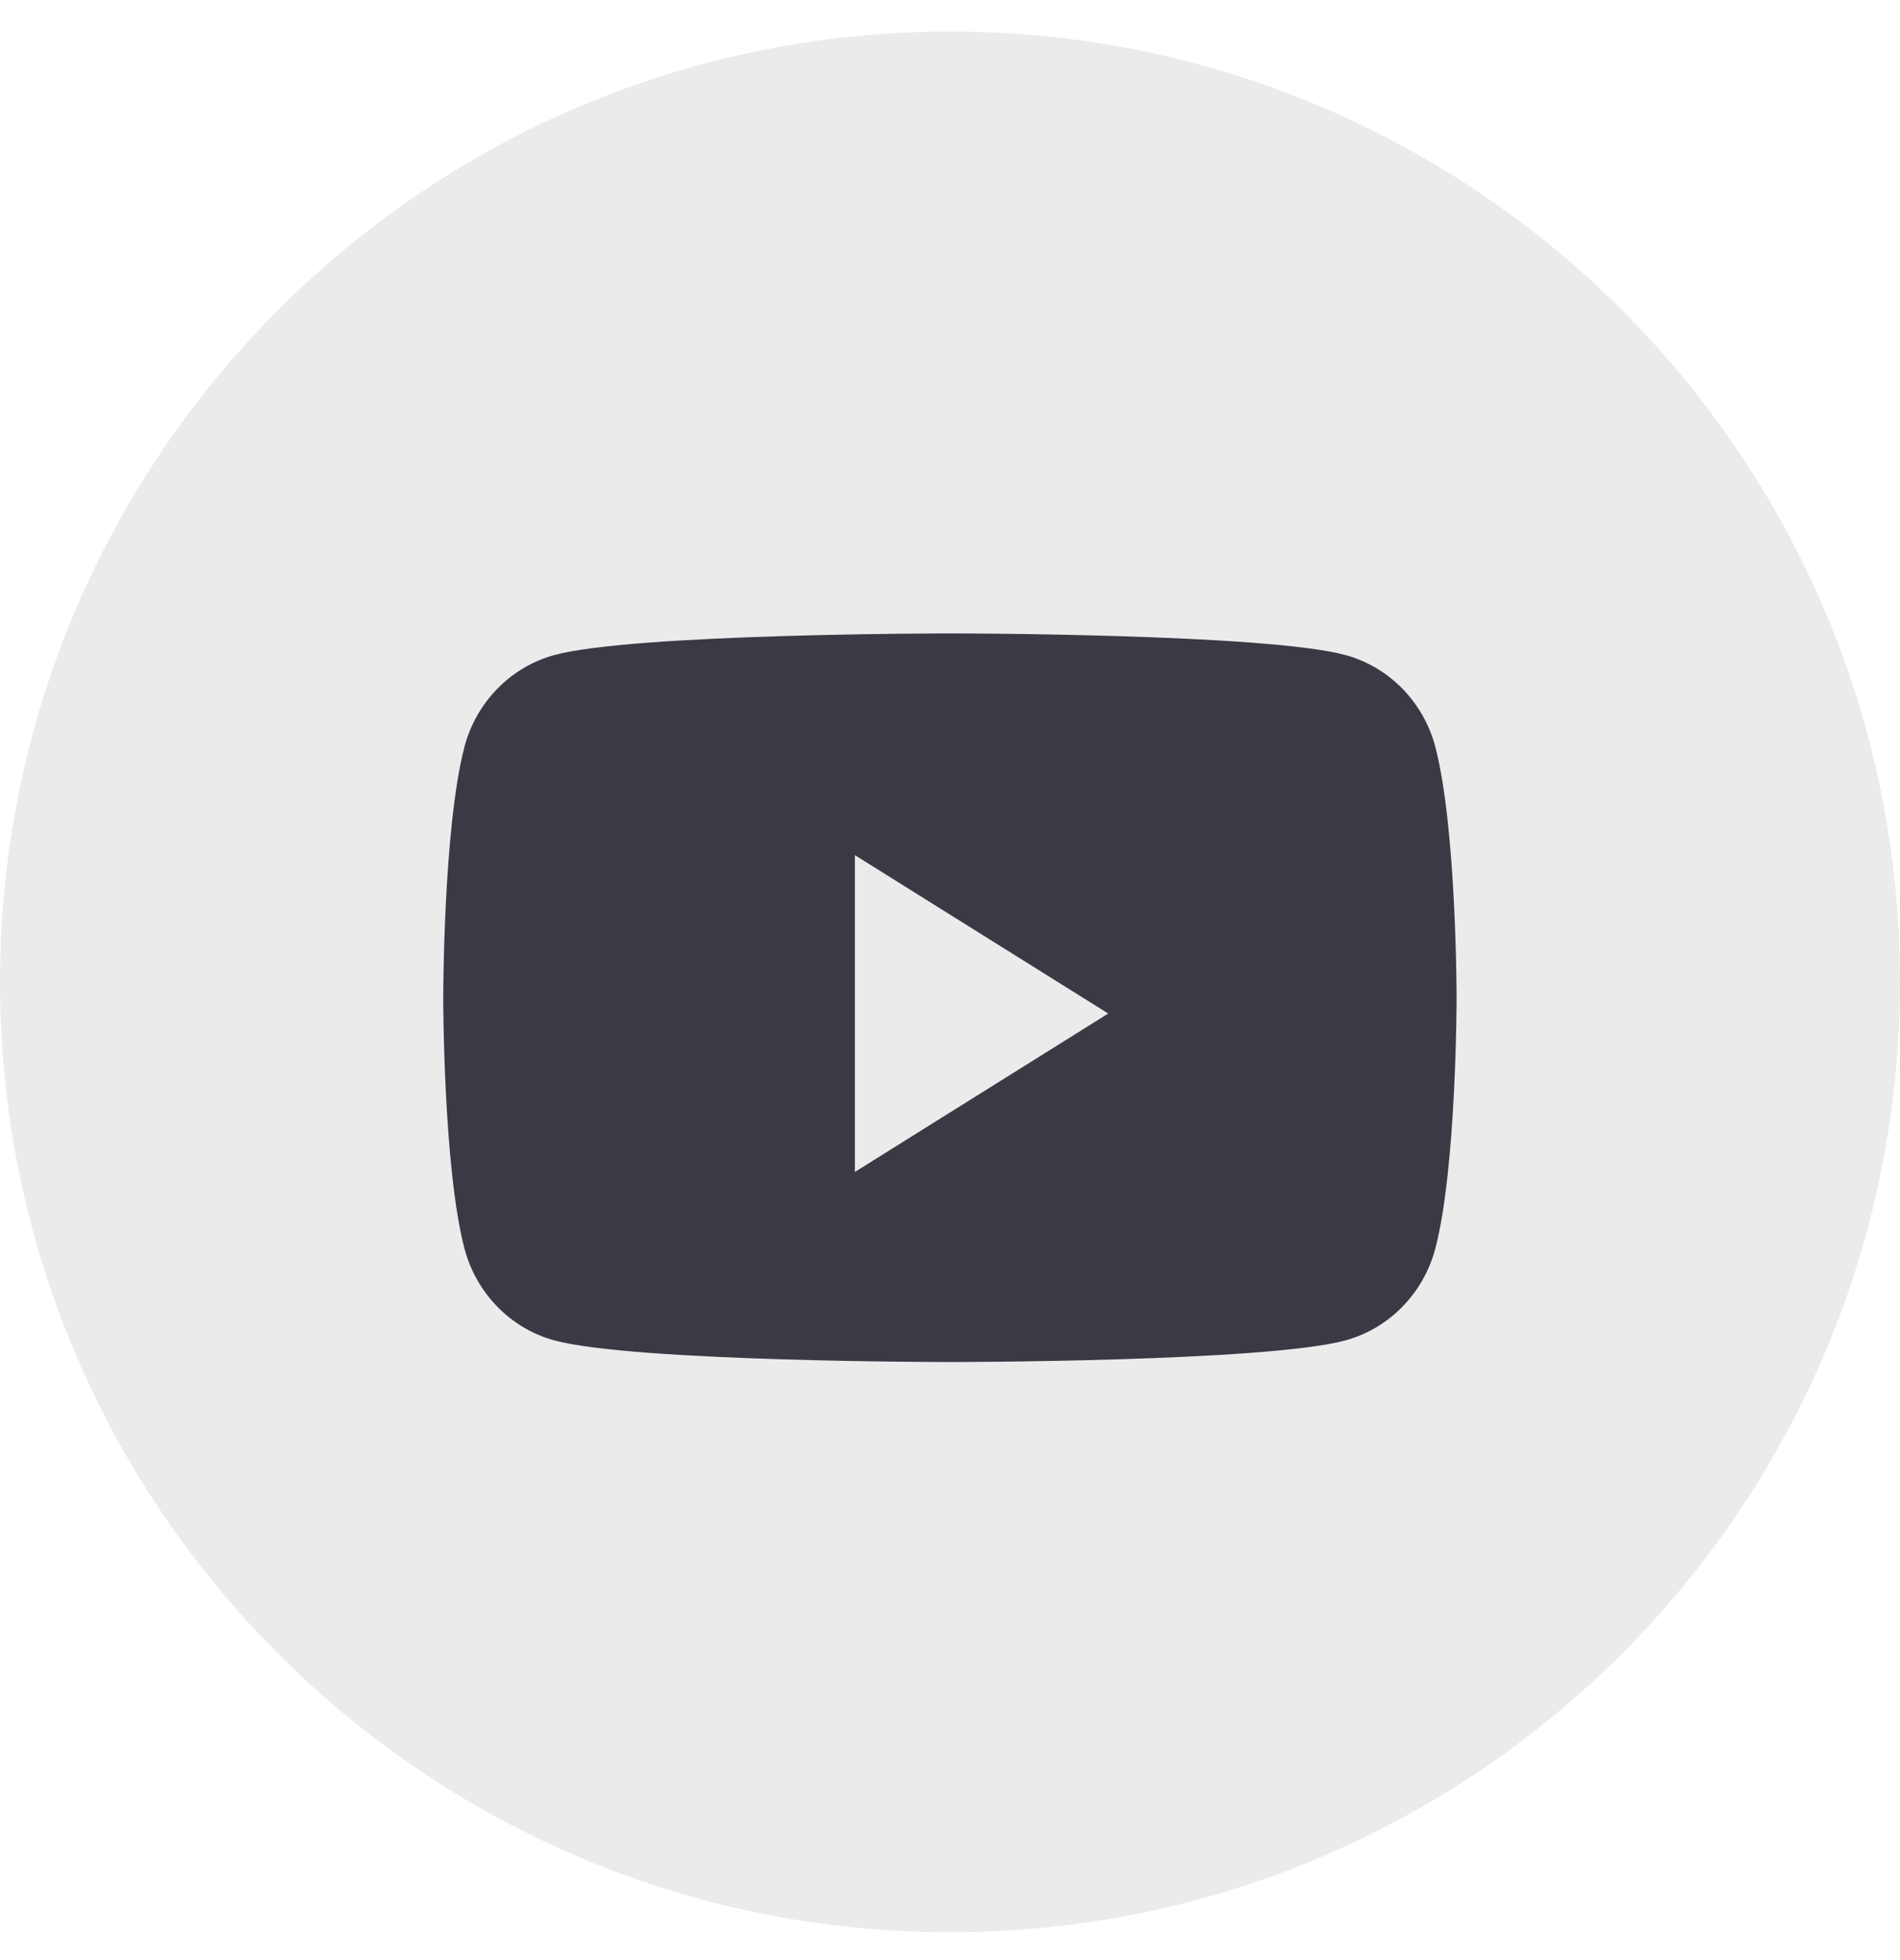 <svg width="32" height="33" viewBox="0 0 32 33" fill="none" xmlns="http://www.w3.org/2000/svg">
<path opacity="0.1" fill-rule="evenodd" clip-rule="evenodd" d="M0 16.531C0 7.694 7.163 0.531 16 0.531C24.837 0.531 32 7.694 32 16.531C32 25.367 24.837 32.531 16 32.531C7.163 32.531 0 25.367 0 16.531Z" fill="#393A44"/>
<path fill-rule="evenodd" clip-rule="evenodd" d="M22.666 11.03C23.4 11.232 23.979 11.825 24.175 12.579C24.532 13.946 24.532 16.797 24.532 16.797C24.532 16.797 24.532 19.649 24.175 21.015C23.979 21.769 23.4 22.363 22.666 22.565C21.335 22.931 15.998 22.931 15.998 22.931C15.998 22.931 10.661 22.931 9.33 22.565C8.596 22.363 8.018 21.769 7.821 21.015C7.465 19.649 7.465 16.797 7.465 16.797C7.465 16.797 7.465 13.946 7.821 12.579C8.018 11.825 8.596 11.232 9.33 11.03C10.661 10.664 15.998 10.664 15.998 10.664C15.998 10.664 21.335 10.664 22.666 11.03ZM14.398 14.397V19.731L18.665 17.064L14.398 14.397Z" fill="#393A44"/>
</svg>
